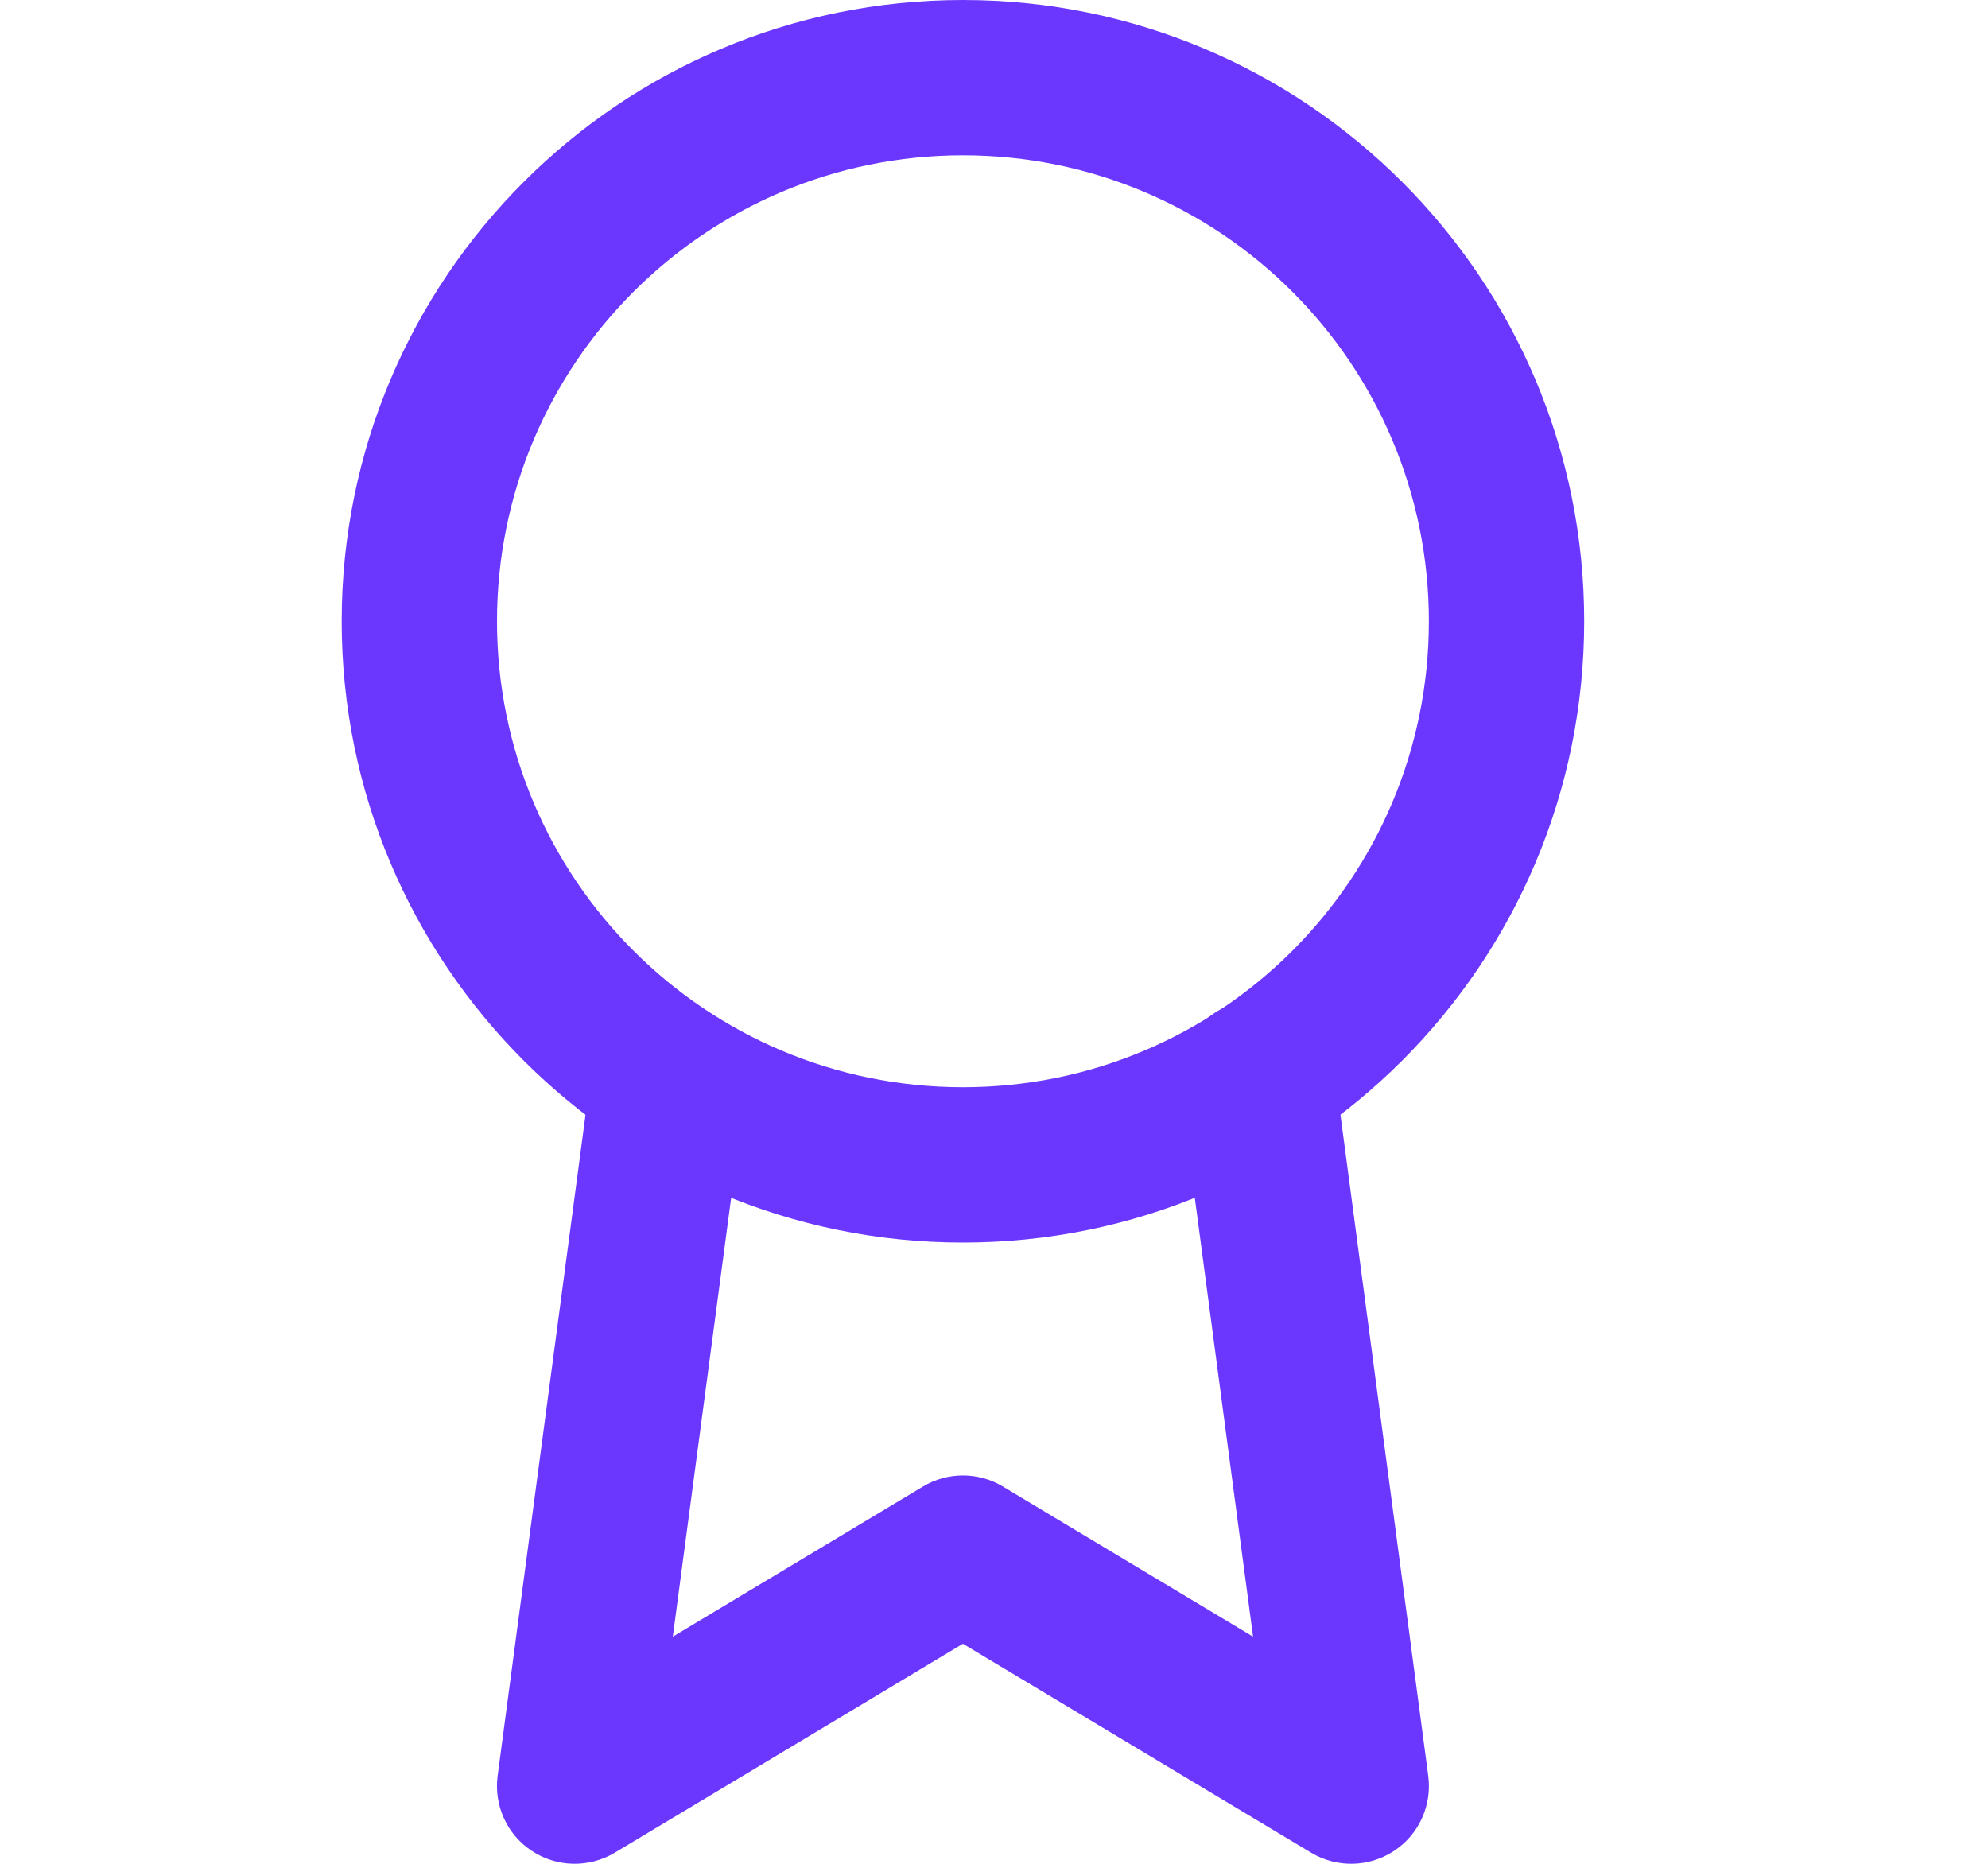 <svg xmlns="http://www.w3.org/2000/svg" width="16" height="15" fill="none" viewBox="0 0 16 15"><g clip-path="url(#clip0)"><path fill="#6B37FF" fill-rule="evenodd" d="M7.75 1.25C5.679 1.25 4 2.929 4 5C4 7.071 5.679 8.75 7.75 8.75C9.821 8.75 11.5 7.071 11.5 5C11.5 2.929 9.821 1.25 7.75 1.25ZM2.75 5C2.75 2.239 4.989 0 7.75 0C10.511 0 12.75 2.239 12.75 5C12.75 7.761 10.511 10 7.75 10C4.989 10 2.75 7.761 2.75 5Z" clip-rule="evenodd"/><path fill="#6B37FF" fill-rule="evenodd" d="M10.037 8.055C10.379 8.01 10.693 8.251 10.738 8.593L11.495 14.293C11.526 14.531 11.419 14.766 11.218 14.897C11.018 15.029 10.759 15.034 10.553 14.911L7.75 13.229L4.947 14.911C4.741 15.034 4.482 15.029 4.282 14.897C4.081 14.766 3.974 14.531 4.005 14.293L4.762 8.599C4.807 8.257 5.121 8.016 5.464 8.062C5.806 8.107 6.046 8.421 6.001 8.764L5.415 13.172L7.428 11.964C7.626 11.845 7.874 11.845 8.072 11.964L10.085 13.172L9.499 8.757C9.454 8.415 9.694 8.101 10.037 8.055Z" clip-rule="evenodd"/></g><defs><clipPath id="clip0"><rect width="15" height="15" fill="#fff" transform="translate(0.25)"/></clipPath></defs></svg>
